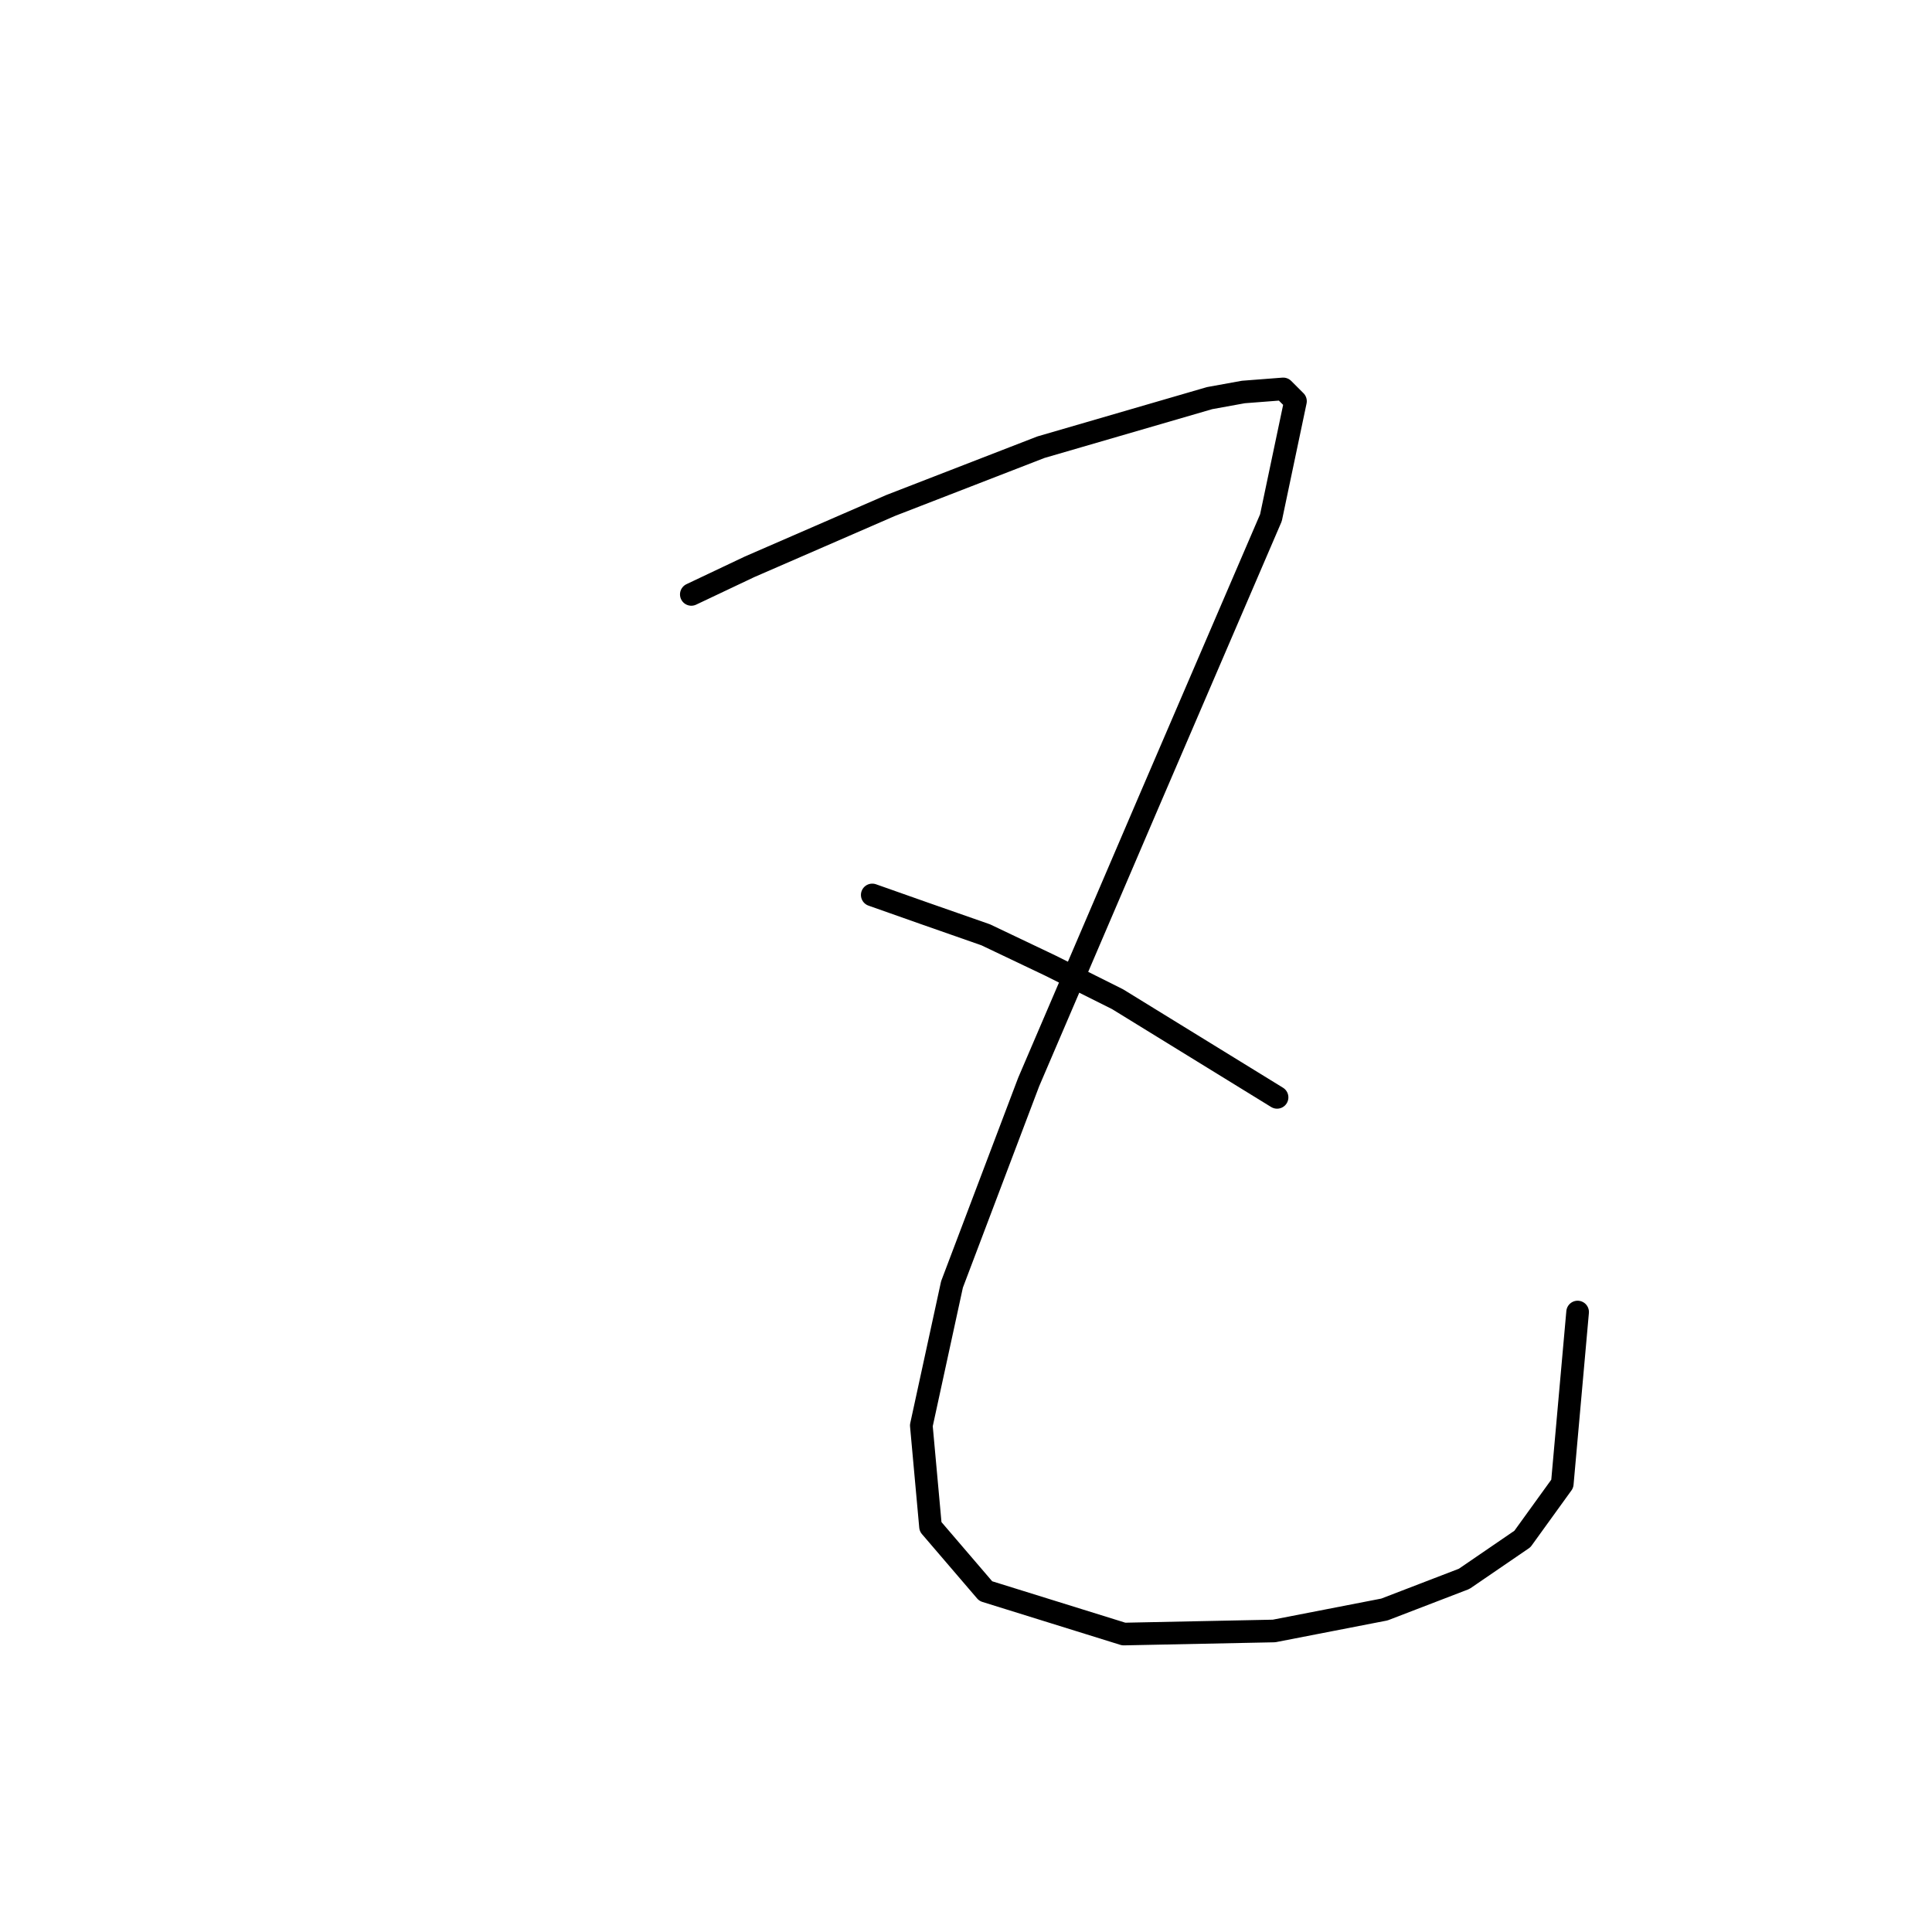 <?xml version="1.0" standalone="no"?>
    <svg width="256" height="256" xmlns="http://www.w3.org/2000/svg" version="1.1">
    <polyline stroke="black" stroke-width="3" stroke-linecap="round" fill="transparent" stroke-linejoin="round" points="91.603 78.762 99.323 75.104 108.67 71.041 118.016 66.977 137.928 59.256 160.278 52.754 164.748 51.942 170.031 51.535 171.657 53.161 168.406 68.603 152.151 106.395 136.303 143.374 126.144 170.194 122.08 188.887 123.299 202.297 130.614 210.831 148.9 216.52 168.812 216.113 183.441 213.269 194.007 209.205 201.728 203.922 207.01 196.608 209.042 173.851 209.042 173.851 " />
        <polyline stroke="black" stroke-width="3" stroke-linecap="round" fill="transparent" stroke-linejoin="round" points="115.578 118.586 122.486 121.024 130.614 123.868 139.147 127.932 148.087 132.402 169.218 145.406 169.218 145.406 " />
        </svg>